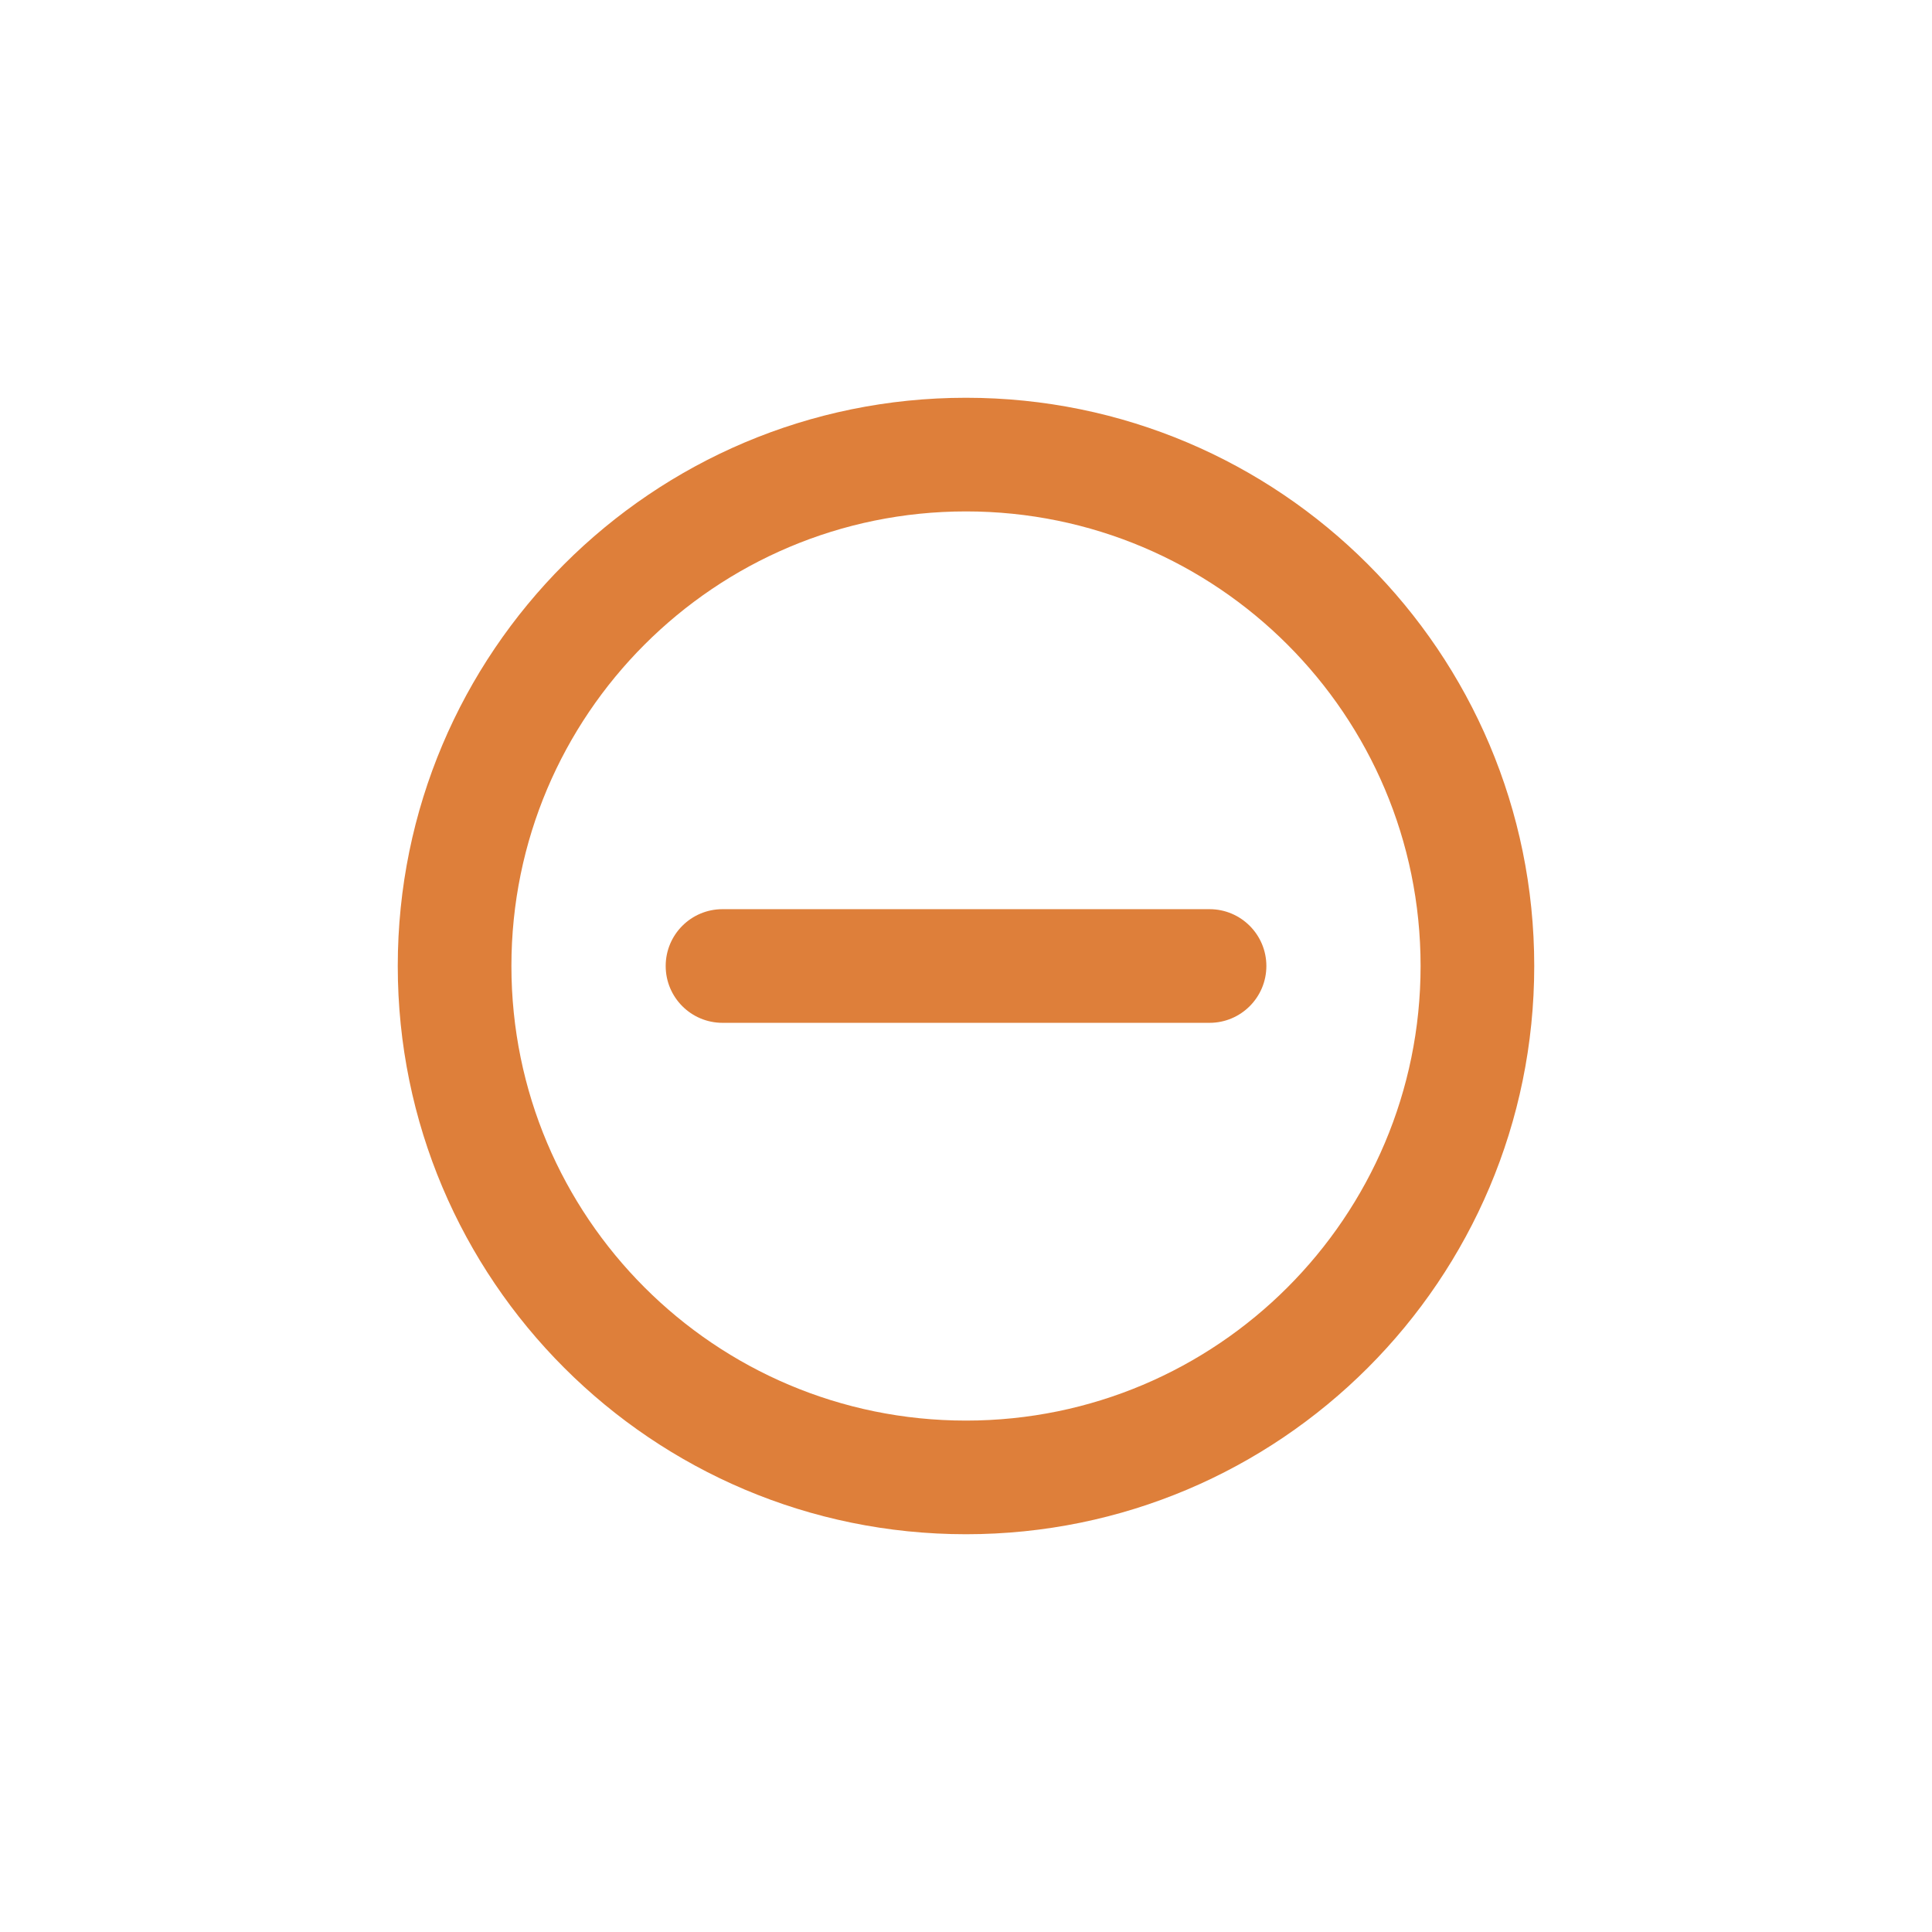 <svg width="34" height="34" viewBox="0 0 34 34" fill="none" xmlns="http://www.w3.org/2000/svg">
<path fill-rule="evenodd" clip-rule="evenodd" d="M25 17C25 21.418 21.418 25 17 25C12.582 25 9 21.418 9 17C9 12.582 12.582 9 17 9C21.418 9 25 12.582 25 17ZM27 17C27 22.523 22.523 27 17 27C11.477 27 7 22.523 7 17C7 11.477 11.477 7 17 7C22.523 7 27 11.477 27 17ZM21.286 18C21.838 18 22.286 17.552 22.286 17C22.286 16.448 21.838 16 21.286 16H12.715C12.162 16 11.715 16.448 11.715 17C11.715 17.552 12.162 18 12.715 18H21.286Z" fill="#DE7F3A"/>
</svg>
